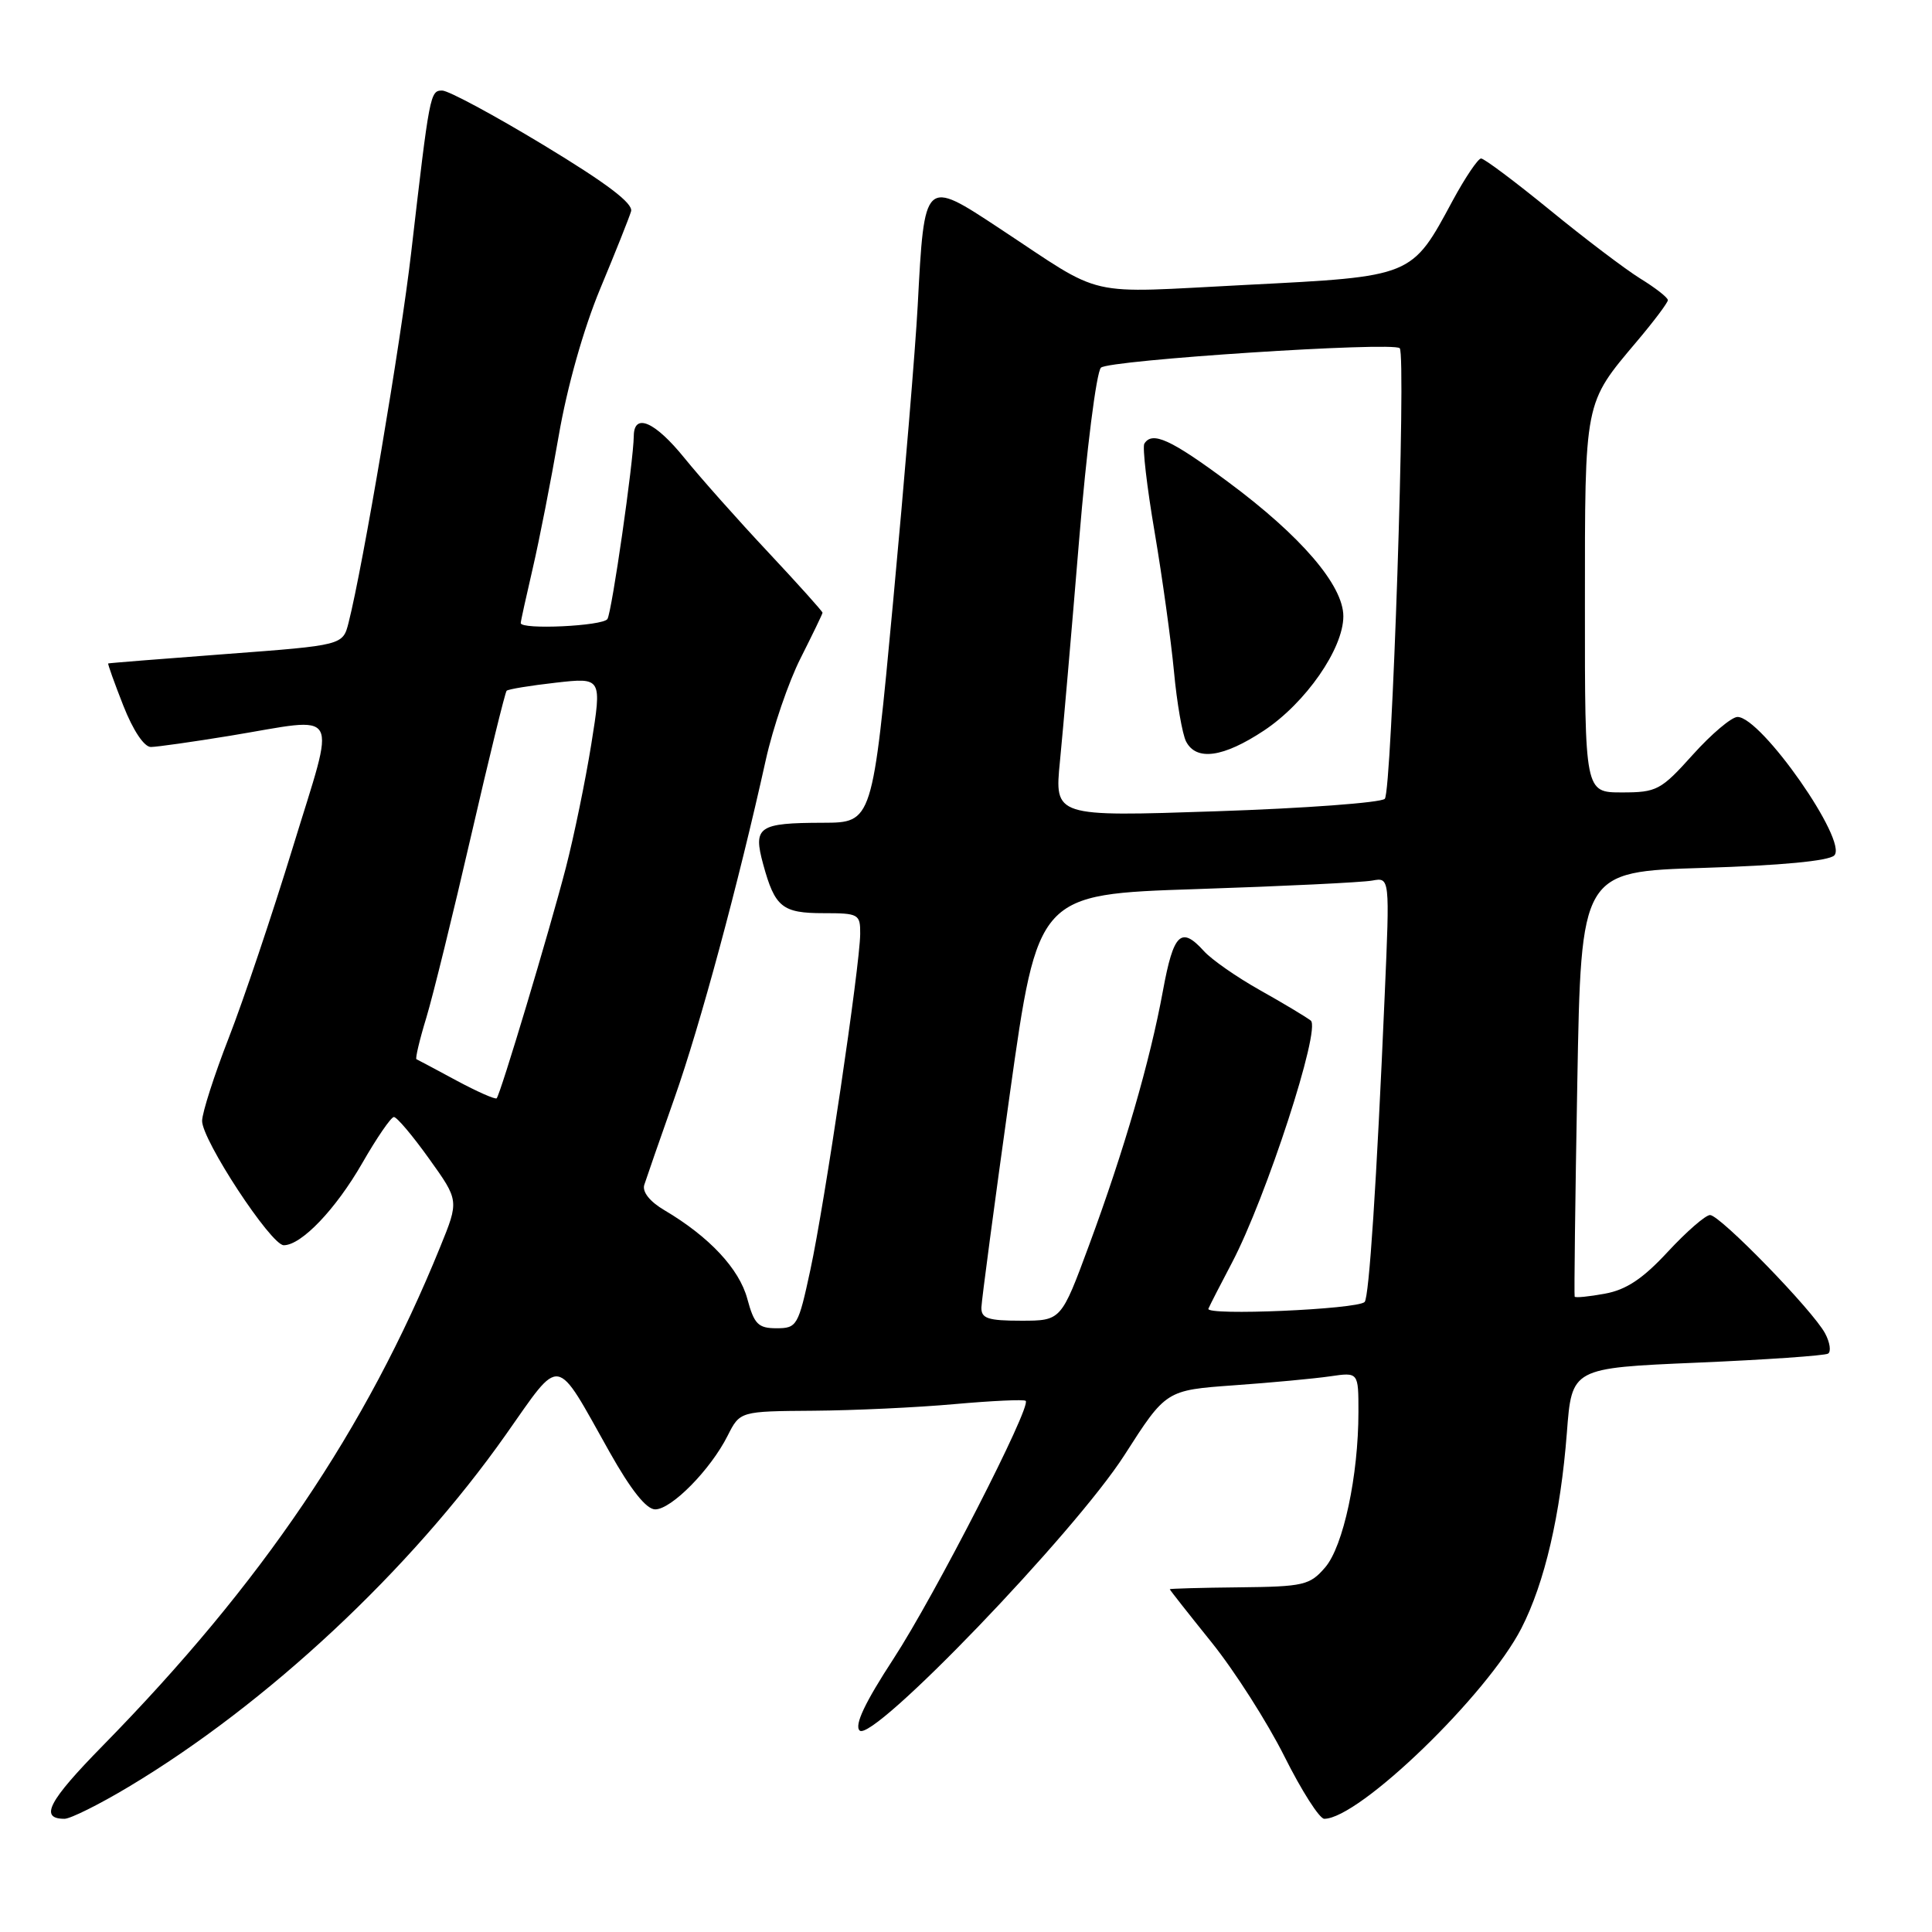 <?xml version="1.0" encoding="UTF-8" standalone="no"?>
<!DOCTYPE svg PUBLIC "-//W3C//DTD SVG 1.1//EN" "http://www.w3.org/Graphics/SVG/1.1/DTD/svg11.dtd" >
<svg xmlns="http://www.w3.org/2000/svg" xmlns:xlink="http://www.w3.org/1999/xlink" version="1.1" viewBox="0 0 256 256">
 <g >
 <path fill="currentColor"
d=" M 17.07 236.75 C 35.41 225.77 54.36 208.07 67.01 190.12 C 74.48 179.53 73.45 179.36 80.77 192.40 C 83.60 197.43 85.64 200.00 86.82 200.00 C 88.97 200.00 94.15 194.74 96.41 190.25 C 98.05 187.00 98.05 187.00 107.78 186.93 C 113.12 186.89 121.55 186.50 126.50 186.05 C 131.45 185.61 135.69 185.41 135.91 185.62 C 136.71 186.34 123.85 211.43 118.39 219.80 C 114.60 225.61 113.19 228.59 113.90 229.30 C 115.59 230.99 142.41 203.09 149.00 192.80 C 154.50 184.21 154.50 184.21 163.50 183.56 C 168.45 183.21 174.19 182.67 176.25 182.37 C 180.00 181.82 180.00 181.82 180.00 187.08 C 180.00 195.53 178.00 204.89 175.59 207.69 C 173.56 210.05 172.75 210.24 164.20 210.33 C 159.14 210.38 155.00 210.50 155.00 210.58 C 155.00 210.67 157.49 213.83 160.54 217.62 C 163.58 221.40 167.93 228.21 170.20 232.75 C 172.47 237.29 174.84 241.00 175.47 241.00 C 180.08 241.00 197.05 224.61 201.59 215.76 C 204.68 209.74 206.78 200.70 207.62 189.82 C 208.27 181.27 208.27 181.27 224.86 180.56 C 233.98 180.17 241.80 179.63 242.23 179.36 C 242.65 179.10 242.48 177.89 241.84 176.69 C 240.24 173.67 227.92 161.00 226.59 161.00 C 225.99 161.00 223.48 163.19 221.00 165.86 C 217.69 169.44 215.48 170.91 212.65 171.42 C 210.53 171.81 208.73 171.99 208.65 171.81 C 208.57 171.64 208.72 158.90 209.00 143.50 C 209.50 115.50 209.50 115.50 225.70 115.00 C 235.97 114.68 242.32 114.08 243.05 113.35 C 244.91 111.49 233.38 95.00 230.23 95.00 C 229.45 95.00 226.78 97.25 224.31 100.00 C 220.08 104.71 219.53 105.00 214.91 105.00 C 210.00 105.00 210.00 105.00 210.01 80.25 C 210.01 52.86 209.87 53.57 216.94 45.18 C 219.17 42.54 221.00 40.10 221.00 39.77 C 221.00 39.43 219.36 38.15 217.36 36.92 C 215.36 35.68 209.96 31.59 205.37 27.83 C 200.77 24.08 196.67 21.00 196.25 21.00 C 195.84 21.01 194.16 23.50 192.51 26.54 C 187.02 36.74 187.30 36.62 165.12 37.75 C 143.27 38.86 146.65 39.63 132.42 30.25 C 122.45 23.67 122.49 23.64 121.60 40.50 C 121.31 46.00 119.84 63.66 118.34 79.75 C 115.61 109.00 115.61 109.00 109.06 109.02 C 100.47 109.04 99.76 109.53 101.13 114.54 C 102.68 120.21 103.65 121.00 109.12 121.00 C 113.78 121.00 114.00 121.12 113.98 123.75 C 113.95 127.94 109.27 159.49 107.38 168.25 C 105.78 175.69 105.60 176.00 102.89 176.00 C 100.46 176.00 99.93 175.46 99.02 172.09 C 97.95 168.12 93.98 163.87 88.04 160.36 C 86.10 159.22 85.08 157.93 85.37 157.00 C 85.63 156.18 87.43 151.00 89.37 145.50 C 92.77 135.88 97.84 117.09 101.47 100.70 C 102.42 96.41 104.50 90.33 106.09 87.20 C 107.67 84.06 108.98 81.36 108.99 81.19 C 108.99 81.01 105.74 77.39 101.75 73.13 C 97.76 68.88 92.79 63.28 90.70 60.70 C 86.80 55.88 84.02 54.65 83.98 57.75 C 83.94 61.19 81.08 81.06 80.49 82.02 C 79.91 82.96 69.00 83.47 69.00 82.56 C 69.00 82.32 69.72 79.06 70.59 75.31 C 71.46 71.57 73.01 63.67 74.03 57.76 C 75.15 51.25 77.32 43.58 79.53 38.26 C 81.54 33.44 83.38 28.82 83.62 28.00 C 83.93 26.96 80.40 24.29 72.07 19.25 C 65.48 15.26 59.42 12.00 58.60 12.00 C 56.99 12.00 56.93 12.33 54.48 33.50 C 53.12 45.28 48.09 75.03 46.19 82.50 C 45.43 85.50 45.43 85.50 29.97 86.66 C 21.46 87.30 14.43 87.86 14.34 87.91 C 14.25 87.96 15.15 90.47 16.34 93.50 C 17.63 96.78 19.10 98.99 20.00 98.98 C 20.82 98.97 25.55 98.30 30.50 97.49 C 45.44 95.03 44.56 93.46 38.81 112.25 C 36.07 121.19 32.25 132.55 30.32 137.50 C 28.39 142.45 26.80 147.41 26.78 148.51 C 26.74 151.03 35.91 165.00 37.60 165.00 C 39.94 165.00 44.49 160.23 48.00 154.12 C 49.92 150.77 51.81 148.02 52.19 148.01 C 52.58 148.00 54.68 150.49 56.86 153.54 C 60.83 159.08 60.83 159.08 58.33 165.22 C 48.50 189.42 34.70 209.81 13.62 231.31 C 6.41 238.66 5.18 241.00 8.55 241.00 C 9.33 241.00 13.17 239.09 17.07 236.75 Z  M 130.04 173.25 C 130.07 172.29 131.76 159.57 133.80 145.00 C 137.52 118.50 137.52 118.50 158.51 117.81 C 170.05 117.43 180.55 116.92 181.83 116.68 C 184.16 116.25 184.16 116.25 183.48 131.87 C 182.41 156.71 181.41 171.92 180.82 172.52 C 179.83 173.50 159.71 174.37 160.12 173.41 C 160.33 172.91 161.74 170.17 163.24 167.32 C 167.77 158.70 175.07 136.29 173.68 135.23 C 173.03 134.73 170.00 132.91 166.93 131.19 C 163.87 129.47 160.54 127.15 159.53 126.03 C 156.50 122.68 155.50 123.64 154.10 131.25 C 152.38 140.63 148.96 152.40 144.32 164.96 C 140.61 175.00 140.61 175.00 135.30 175.00 C 130.90 175.00 130.01 174.70 130.04 173.25 Z  M 60.49 143.18 C 57.75 141.70 55.36 140.43 55.18 140.35 C 55.01 140.27 55.59 137.79 56.49 134.85 C 57.38 131.91 60.05 121.04 62.43 110.71 C 64.81 100.37 66.93 91.74 67.13 91.53 C 67.34 91.32 70.27 90.84 73.64 90.46 C 79.76 89.77 79.76 89.77 78.35 98.60 C 77.57 103.46 76.05 110.83 74.98 114.97 C 72.76 123.52 66.30 145.03 65.81 145.53 C 65.63 145.71 63.23 144.65 60.49 143.18 Z  M 140.45 100.86 C 140.85 96.81 141.99 83.67 142.98 71.66 C 143.97 59.64 145.28 49.32 145.88 48.72 C 146.89 47.71 184.58 45.25 185.47 46.14 C 186.35 47.02 184.43 104.97 183.49 105.85 C 182.95 106.36 172.87 107.11 161.11 107.50 C 139.72 108.22 139.72 108.22 140.45 100.86 Z  M 167.47 96.81 C 173.00 93.15 178.00 85.96 178.00 81.66 C 178.00 77.56 172.39 71.02 162.73 63.86 C 155.12 58.21 152.67 57.10 151.63 58.79 C 151.36 59.23 151.97 64.52 153.00 70.54 C 154.02 76.57 155.17 84.88 155.56 89.00 C 155.94 93.12 156.67 97.29 157.16 98.25 C 158.52 100.87 162.09 100.37 167.47 96.81 Z "/>
</g>
</svg>